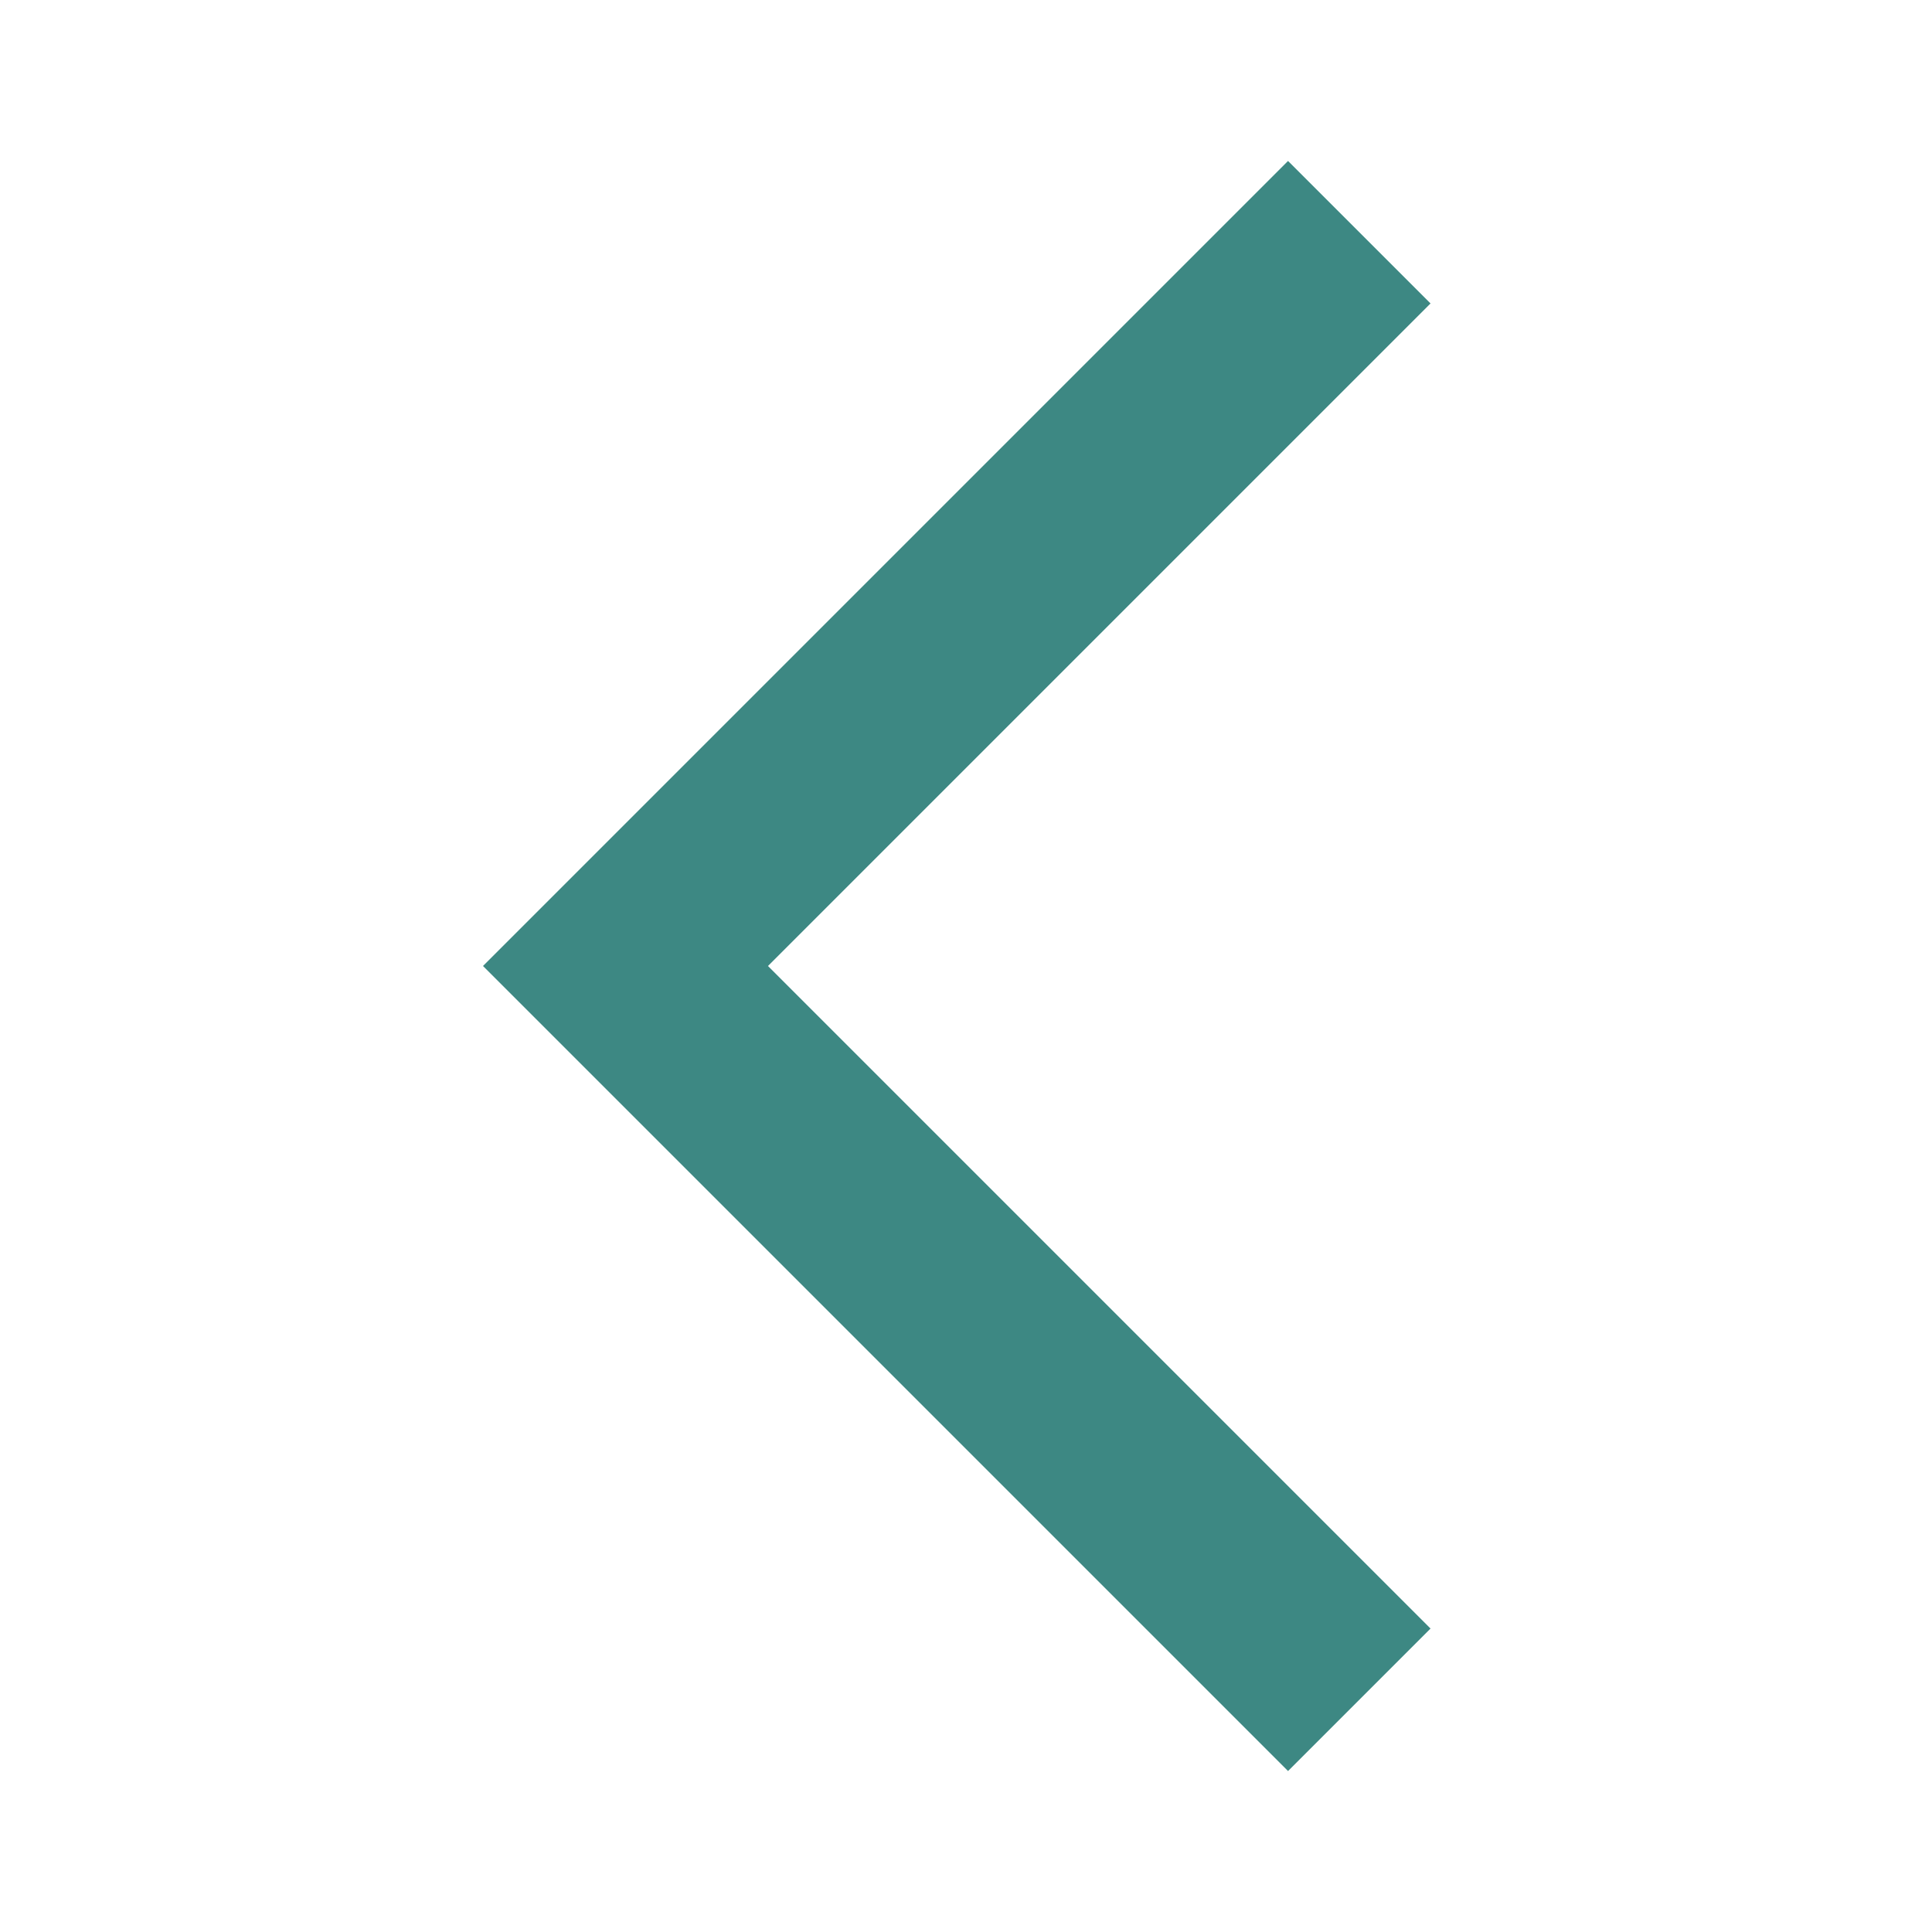 <svg width="16" height="16" viewBox="0 0 16 16" fill="none" xmlns="http://www.w3.org/2000/svg">
<path d="M11.847 2.513L10.667 1.333L4 8L10.667 14.667L11.847 13.487L6.36 8L11.847 2.513Z" fill="#3D8883"/>
</svg>
